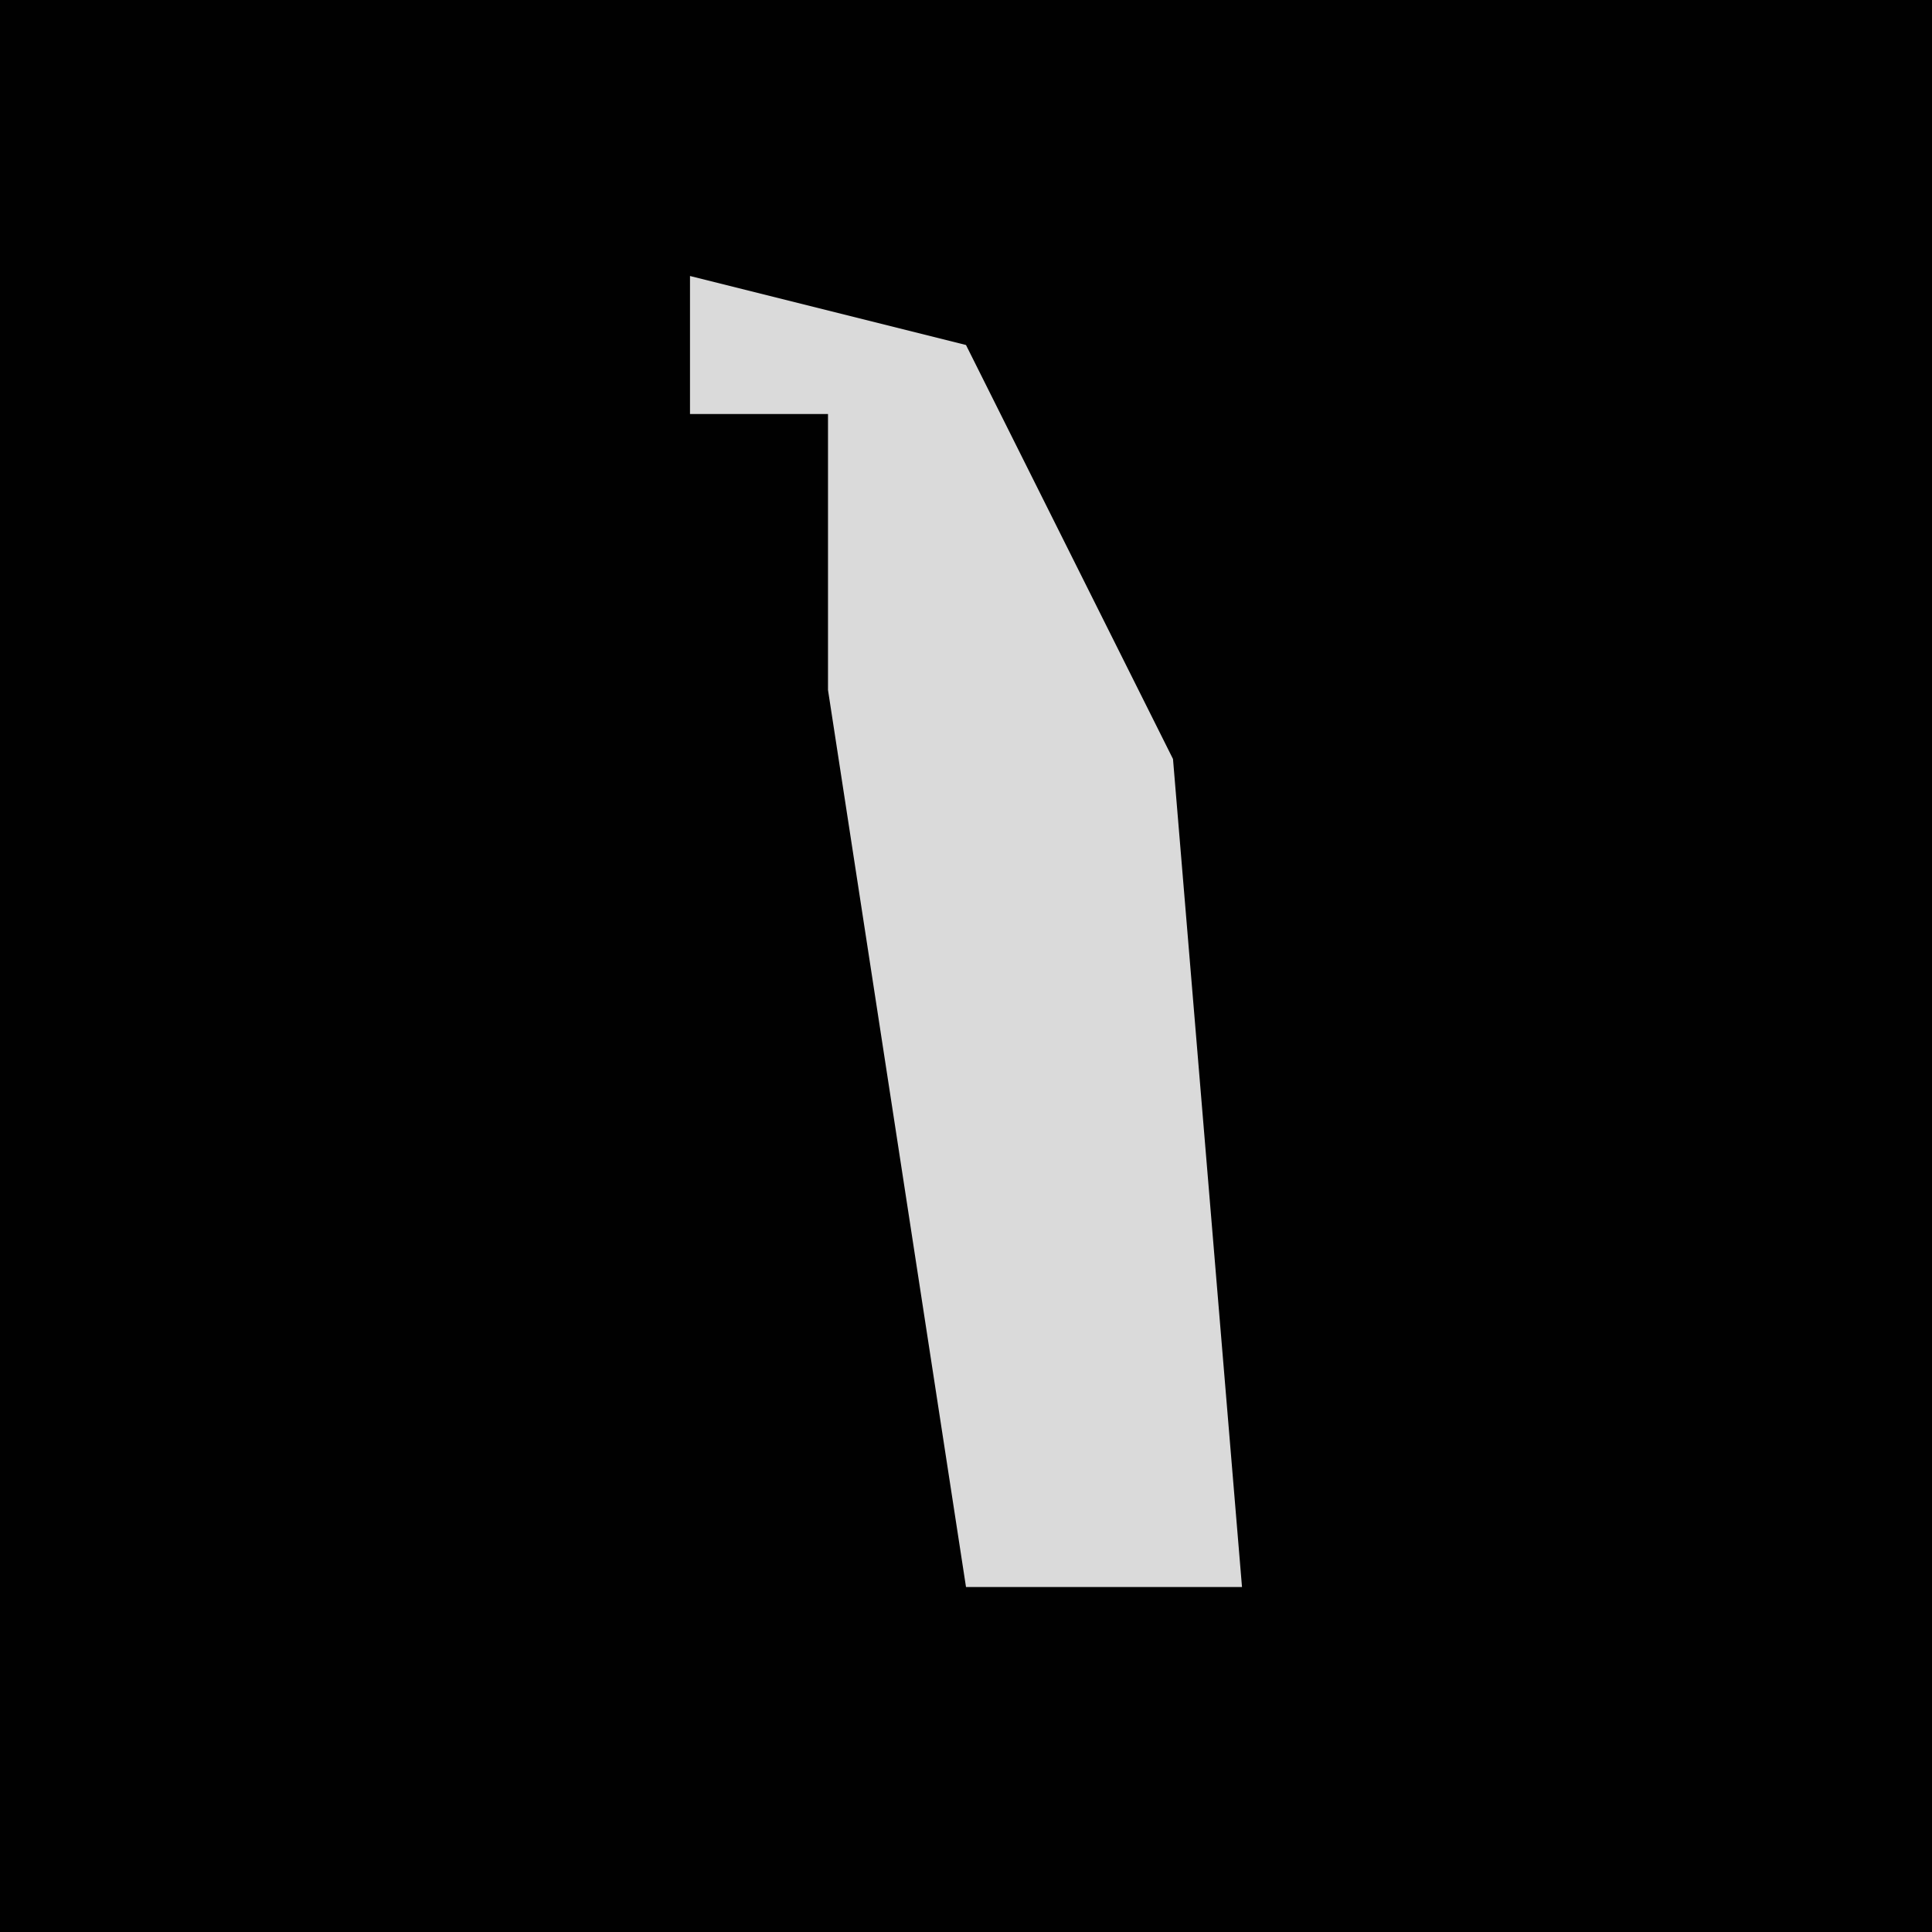 <?xml version="1.0" encoding="UTF-8"?>
<svg version="1.1" xmlns="http://www.w3.org/2000/svg" width="28" height="28">
<path d="M0,0 L28,0 L28,28 L0,28 Z " fill="#010101" transform="translate(0,0)"/>
<path d="M0,0 L4,1 L7,7 L8,19 L4,19 L2,6 L2,2 L0,2 Z " fill="#DADADA" transform="translate(10,4)"/>
</svg>
